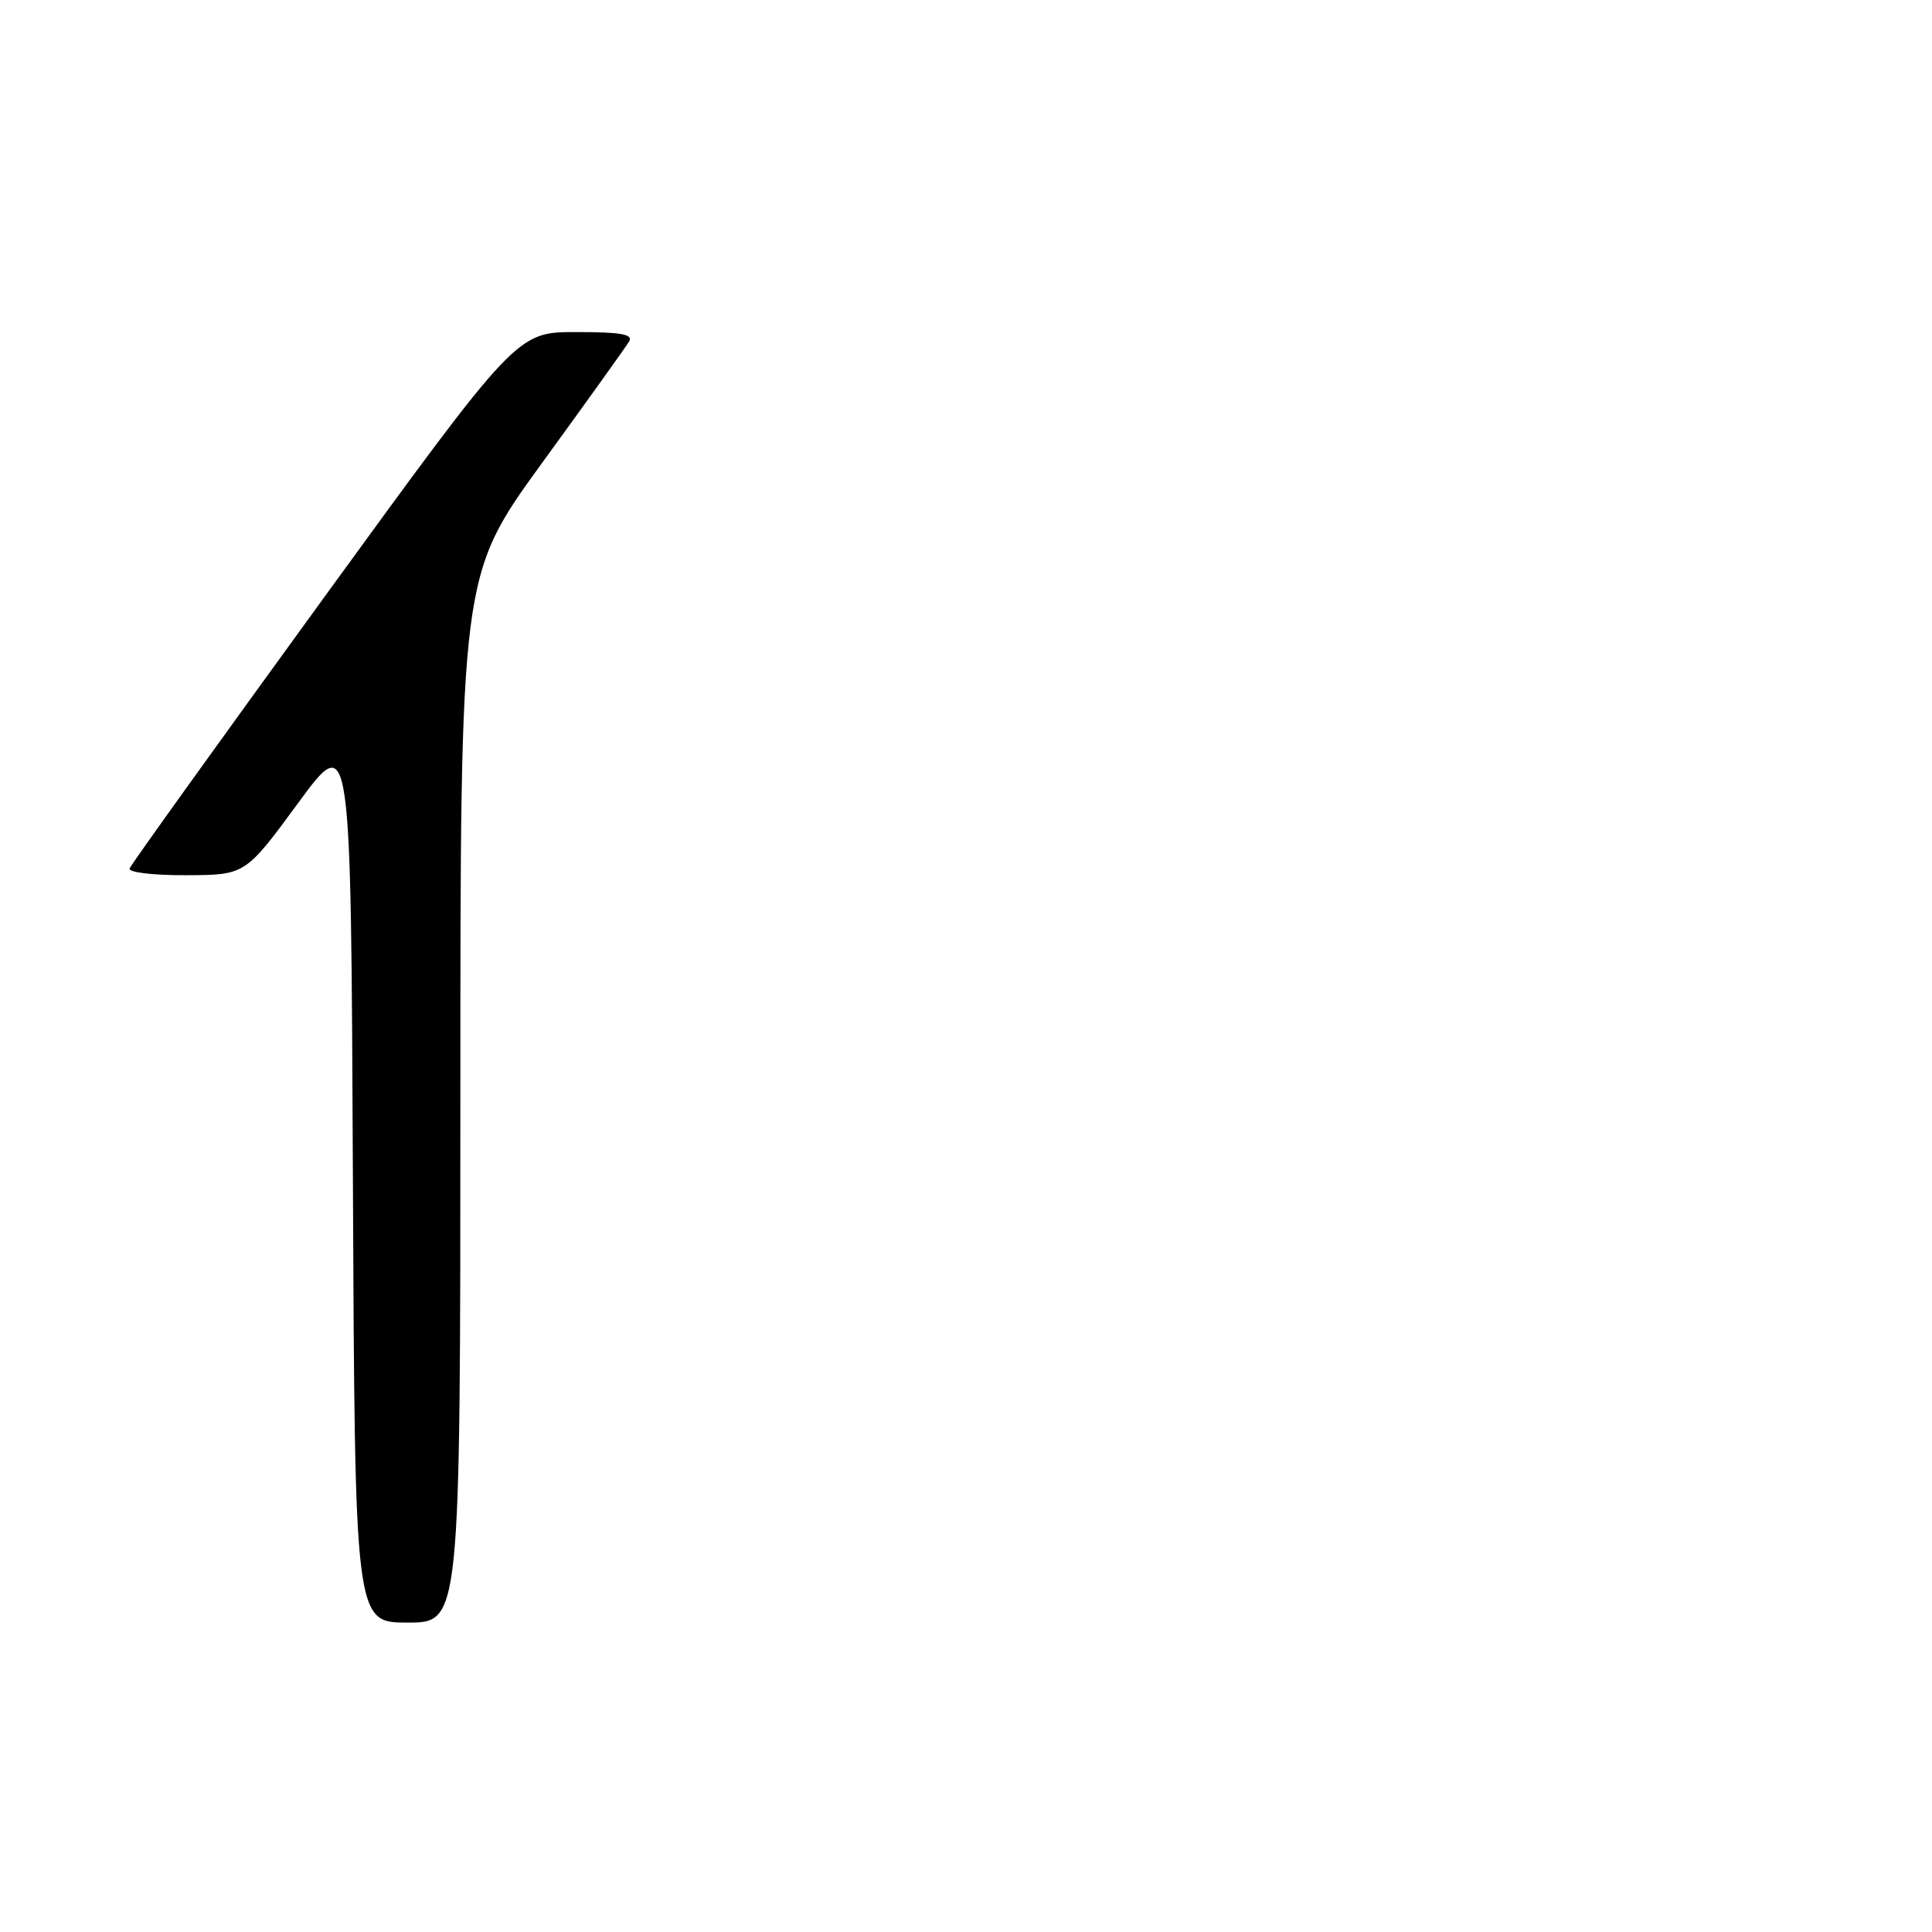<?xml version="1.0" encoding="UTF-8" standalone="no"?>
<!DOCTYPE svg PUBLIC "-//W3C//DTD SVG 1.1//EN" "http://www.w3.org/Graphics/SVG/1.1/DTD/svg11.dtd" >
<svg xmlns="http://www.w3.org/2000/svg" xmlns:xlink="http://www.w3.org/1999/xlink" version="1.1" viewBox="0 0 256 256">
 <g >
 <path fill="currentColor"
d=" M 61.00 145.63 C 61.00 76.26 61.00 76.26 71.80 61.38 C 77.75 53.20 82.95 45.94 83.36 45.25 C 83.94 44.29 82.29 44.00 76.31 44.00 C 68.50 44.01 68.50 44.01 43.00 79.08 C 28.98 98.38 17.35 114.57 17.17 115.08 C 16.98 115.59 20.31 115.99 24.67 115.97 C 32.50 115.94 32.50 115.94 39.50 106.41 C 46.50 96.88 46.50 96.88 46.76 155.94 C 47.02 215.00 47.02 215.00 54.01 215.00 C 61.00 215.00 61.00 215.00 61.00 145.63 Z "/>
</g>
</svg>